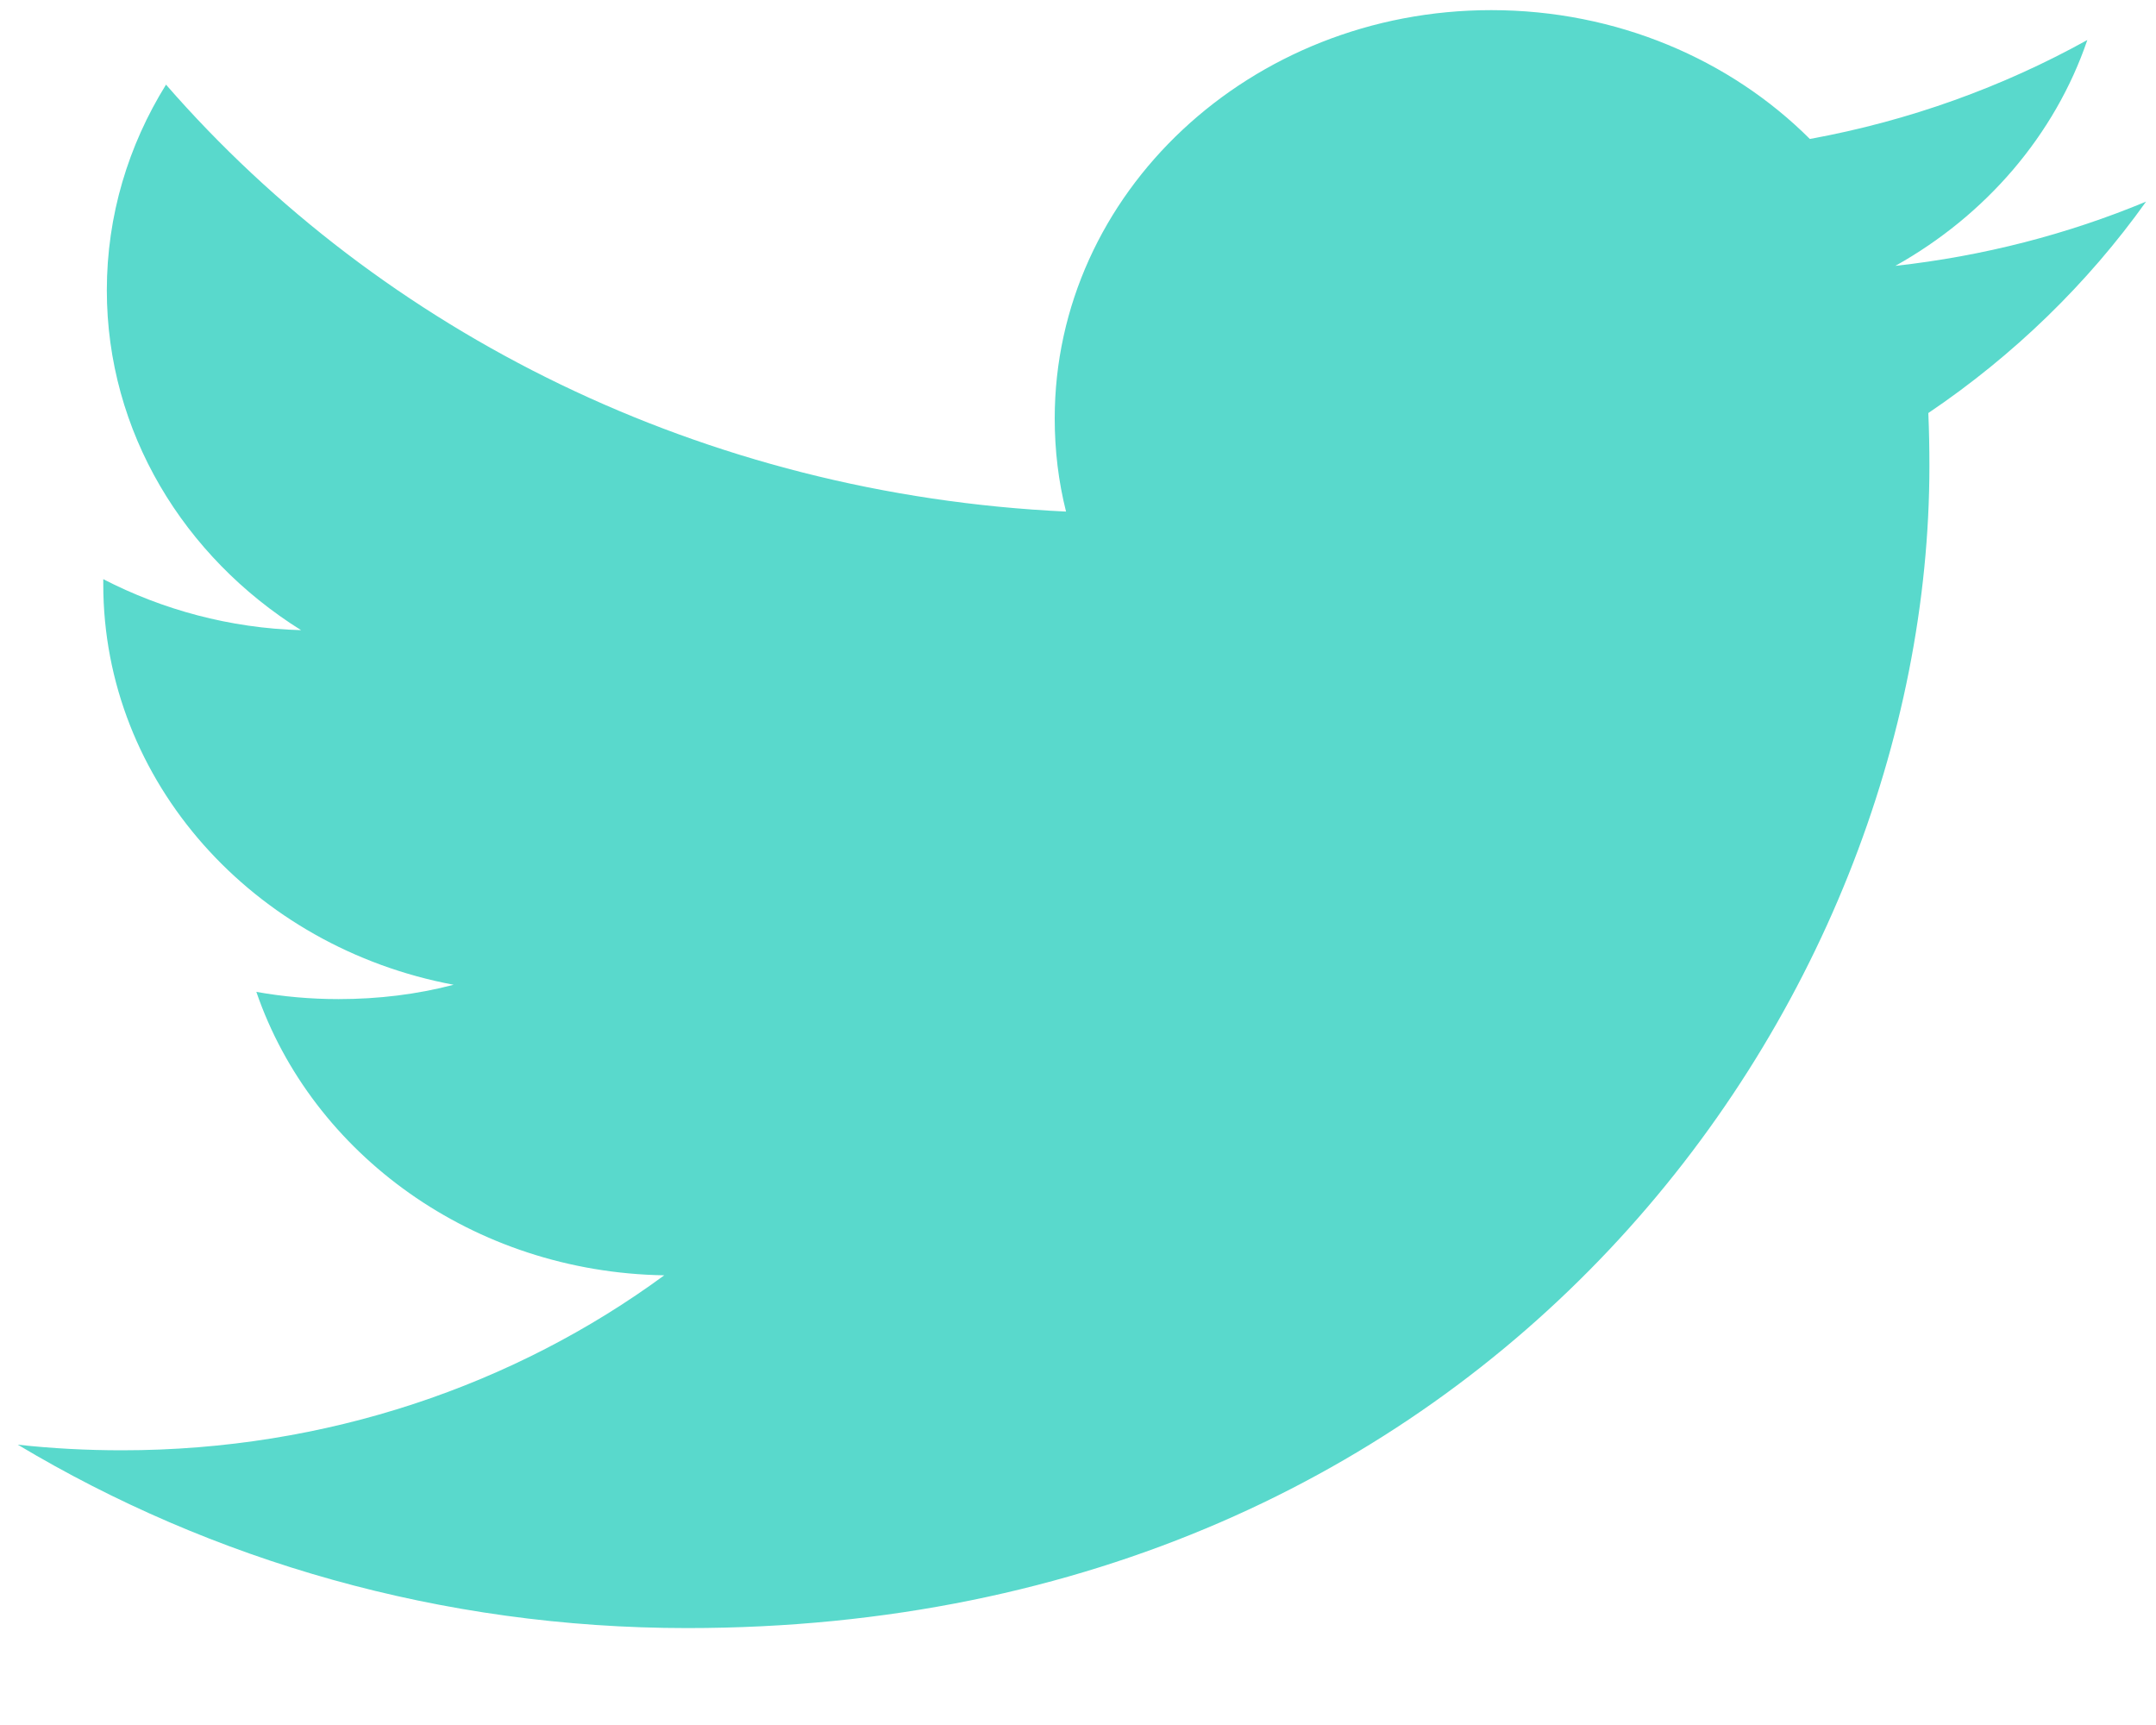 <svg width="20" height="16" viewBox="0 0 20 16" fill="none" xmlns="http://www.w3.org/2000/svg">
<path d="M19.908 1.87C19.182 2.172 18.401 2.375 17.582 2.466C18.419 1.998 19.061 1.256 19.363 0.371C18.58 0.805 17.714 1.12 16.789 1.289C16.052 0.553 14.999 0.094 13.833 0.094C11.598 0.094 9.784 1.79 9.784 3.882C9.784 4.179 9.819 4.467 9.889 4.745C6.522 4.587 3.538 3.08 1.54 0.785C1.191 1.347 0.991 1.998 0.991 2.692C0.991 4.006 1.706 5.165 2.793 5.845C2.131 5.827 1.505 5.654 0.958 5.372V5.419C0.958 7.255 2.354 8.787 4.208 9.134C3.869 9.223 3.511 9.267 3.141 9.267C2.88 9.267 2.625 9.244 2.378 9.2C2.894 10.704 4.389 11.8 6.162 11.829C4.776 12.846 3.029 13.452 1.132 13.452C0.805 13.452 0.482 13.435 0.165 13.4C1.958 14.473 4.088 15.101 6.374 15.101C13.825 15.101 17.898 9.329 17.898 4.322C17.898 4.157 17.895 3.993 17.888 3.831C18.679 3.297 19.366 2.63 19.908 1.87Z" fill="#59D9CC"/>
</svg>

